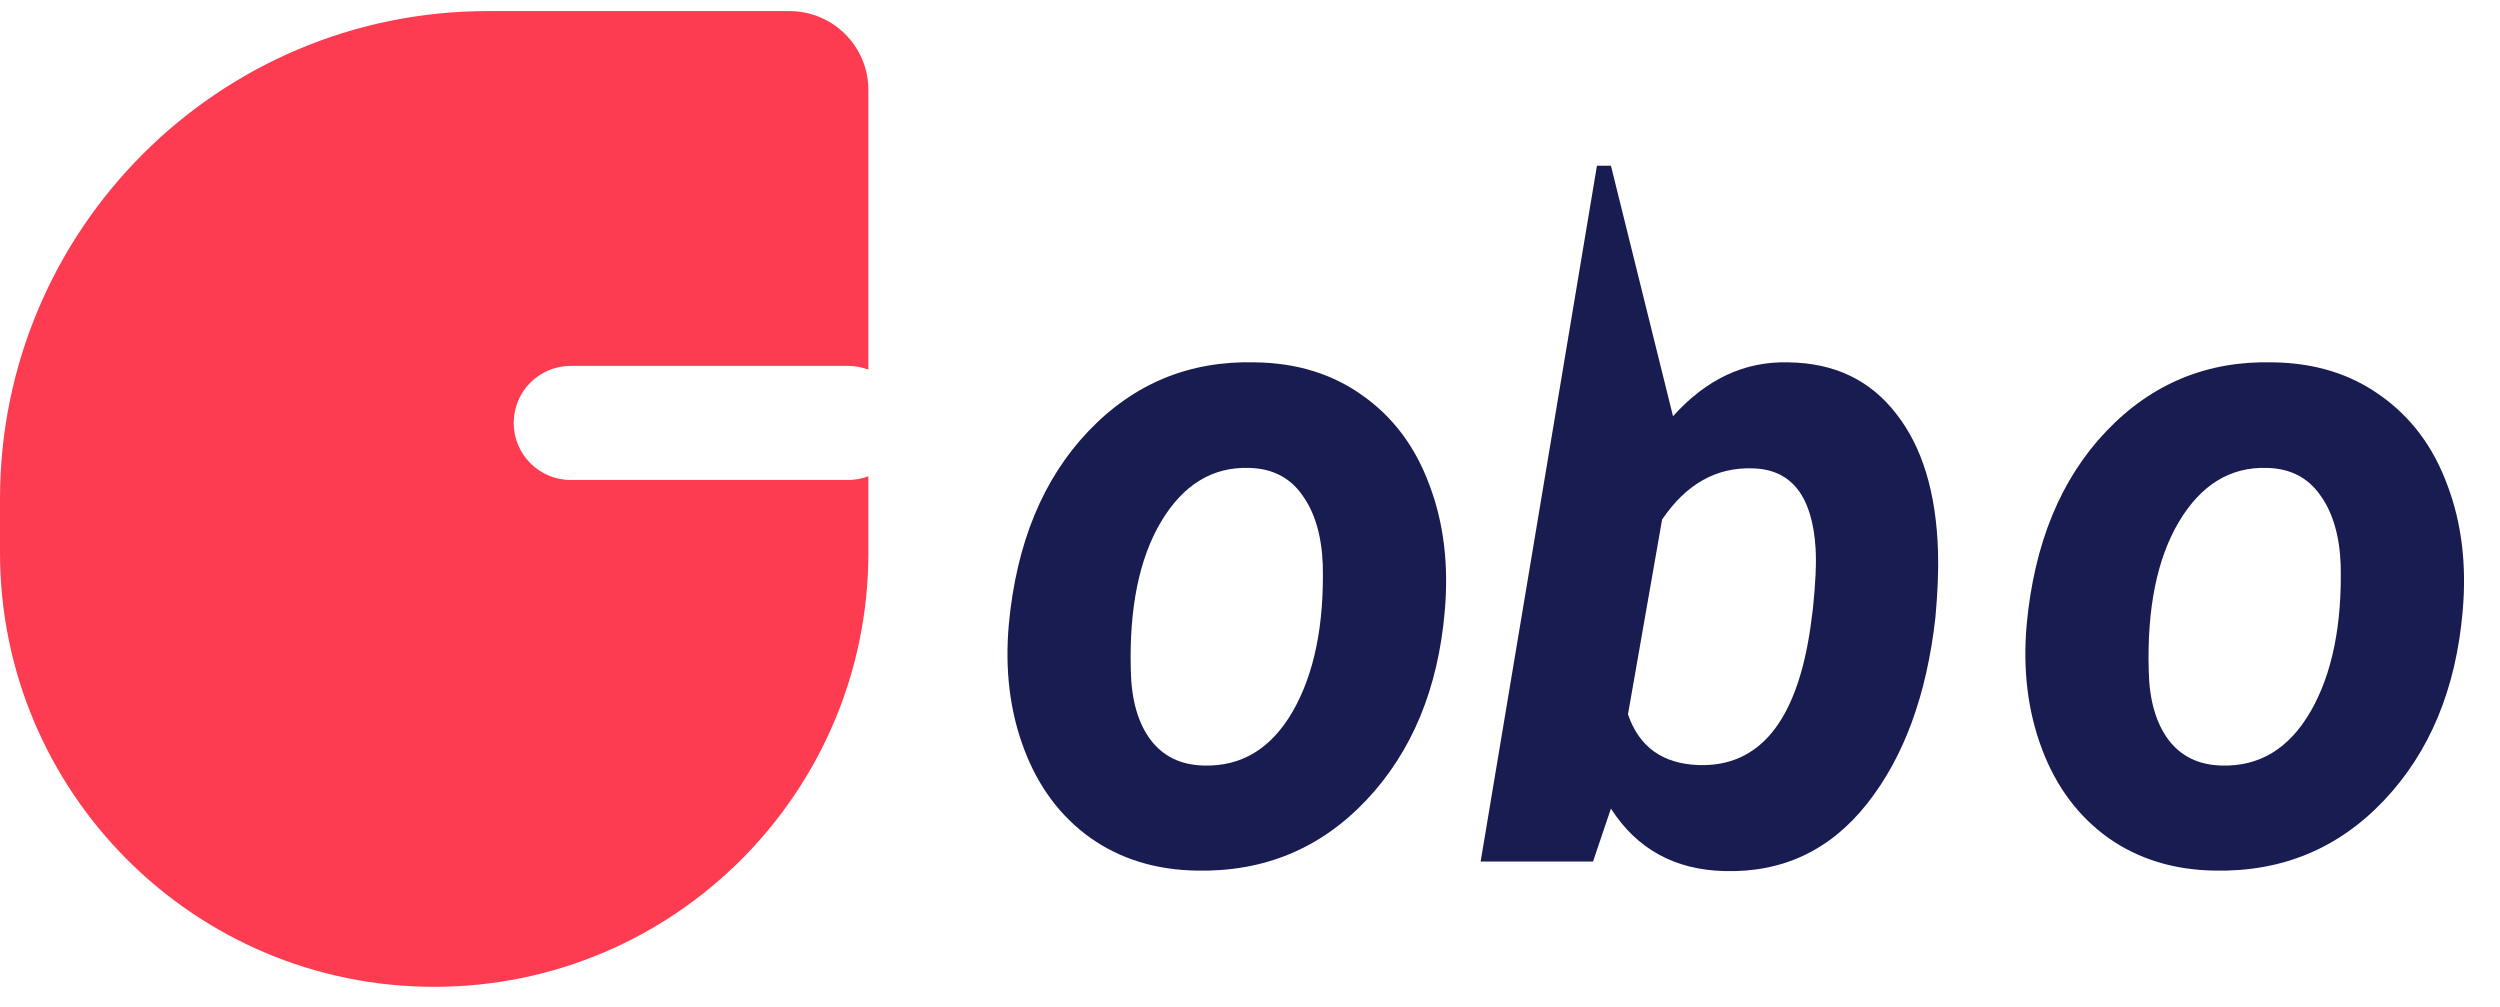 <svg width="67" height="27" viewBox="0 0 67 27" fill="none" xmlns="http://www.w3.org/2000/svg">
<path fill-rule="evenodd" clip-rule="evenodd" d="M21.157 0.297C22.326 0.297 23.273 1.245 23.273 2.413V9.906C23.104 9.842 22.92 9.806 22.728 9.806H15.295C14.451 9.806 13.767 10.49 13.767 11.334C13.767 12.178 14.451 12.863 15.295 12.863H22.728C22.92 12.863 23.104 12.827 23.273 12.763V14.81C23.273 21.237 18.063 26.447 11.637 26.447C5.21 26.447 0 21.237 0 14.81V13.372C0 6.151 5.854 0.297 13.075 0.297H21.157Z" fill="#FE3C51"/>
<path d="M33.646 9.711C34.763 9.727 35.724 10.026 36.529 10.609C37.341 11.184 37.935 11.981 38.31 13.001C38.693 14.013 38.829 15.138 38.72 16.376C38.54 18.464 37.837 20.156 36.611 21.451C35.392 22.738 33.884 23.365 32.087 23.333C30.986 23.317 30.033 23.025 29.228 22.459C28.423 21.884 27.829 21.091 27.447 20.079C27.064 19.067 26.927 17.95 27.037 16.728C27.24 14.559 27.951 12.835 29.169 11.556C30.388 10.277 31.88 9.662 33.646 9.711ZM30.306 17.979C30.322 18.756 30.497 19.371 30.833 19.824C31.169 20.269 31.642 20.5 32.251 20.516C33.267 20.549 34.064 20.067 34.642 19.071C35.22 18.068 35.49 16.753 35.45 15.126C35.419 14.348 35.236 13.729 34.9 13.268C34.572 12.799 34.099 12.556 33.482 12.54C32.497 12.507 31.708 12.989 31.115 13.984C30.529 14.972 30.259 16.303 30.306 17.979Z" fill="#191C51"/>
<path d="M51.868 16.558C51.634 18.63 51.025 20.29 50.04 21.536C49.056 22.782 47.783 23.386 46.22 23.345C44.884 23.313 43.868 22.754 43.173 21.67L42.693 23.09H39.681L42.798 4.441L43.173 4.441L44.837 11.155C45.728 10.16 46.759 9.678 47.931 9.711C49.158 9.727 50.118 10.184 50.814 11.083C51.517 11.973 51.892 13.207 51.939 14.786C51.954 15.287 51.931 15.878 51.868 16.558ZM48.587 16.303C48.658 15.615 48.681 15.081 48.658 14.701C48.572 13.292 48.009 12.576 46.97 12.552C45.993 12.519 45.185 12.977 44.544 13.924L43.63 19.144C43.927 20.018 44.56 20.472 45.529 20.504C47.154 20.553 48.15 19.33 48.517 16.837L48.587 16.303Z" fill="#191C51"/>
<path d="M60.926 9.711C62.043 9.727 63.004 10.026 63.809 10.609C64.621 11.184 65.215 11.981 65.59 13.001C65.973 14.013 66.109 15.138 66 16.376C65.82 18.464 65.117 20.156 63.891 21.451C62.672 22.738 61.164 23.365 59.367 23.333C58.266 23.317 57.312 23.025 56.508 22.459C55.703 21.884 55.109 21.091 54.727 20.079C54.344 19.067 54.207 17.95 54.316 16.728C54.52 14.559 55.23 12.835 56.449 11.556C57.668 10.277 59.16 9.662 60.926 9.711ZM57.586 17.979C57.602 18.756 57.777 19.371 58.113 19.824C58.449 20.269 58.922 20.5 59.531 20.516C60.547 20.549 61.344 20.067 61.922 19.071C62.5 18.068 62.77 16.753 62.73 15.126C62.699 14.348 62.516 13.729 62.18 13.268C61.852 12.799 61.379 12.556 60.762 12.54C59.777 12.507 58.988 12.989 58.395 13.984C57.809 14.972 57.539 16.303 57.586 17.979Z" fill="#191C51"/>
</svg>
